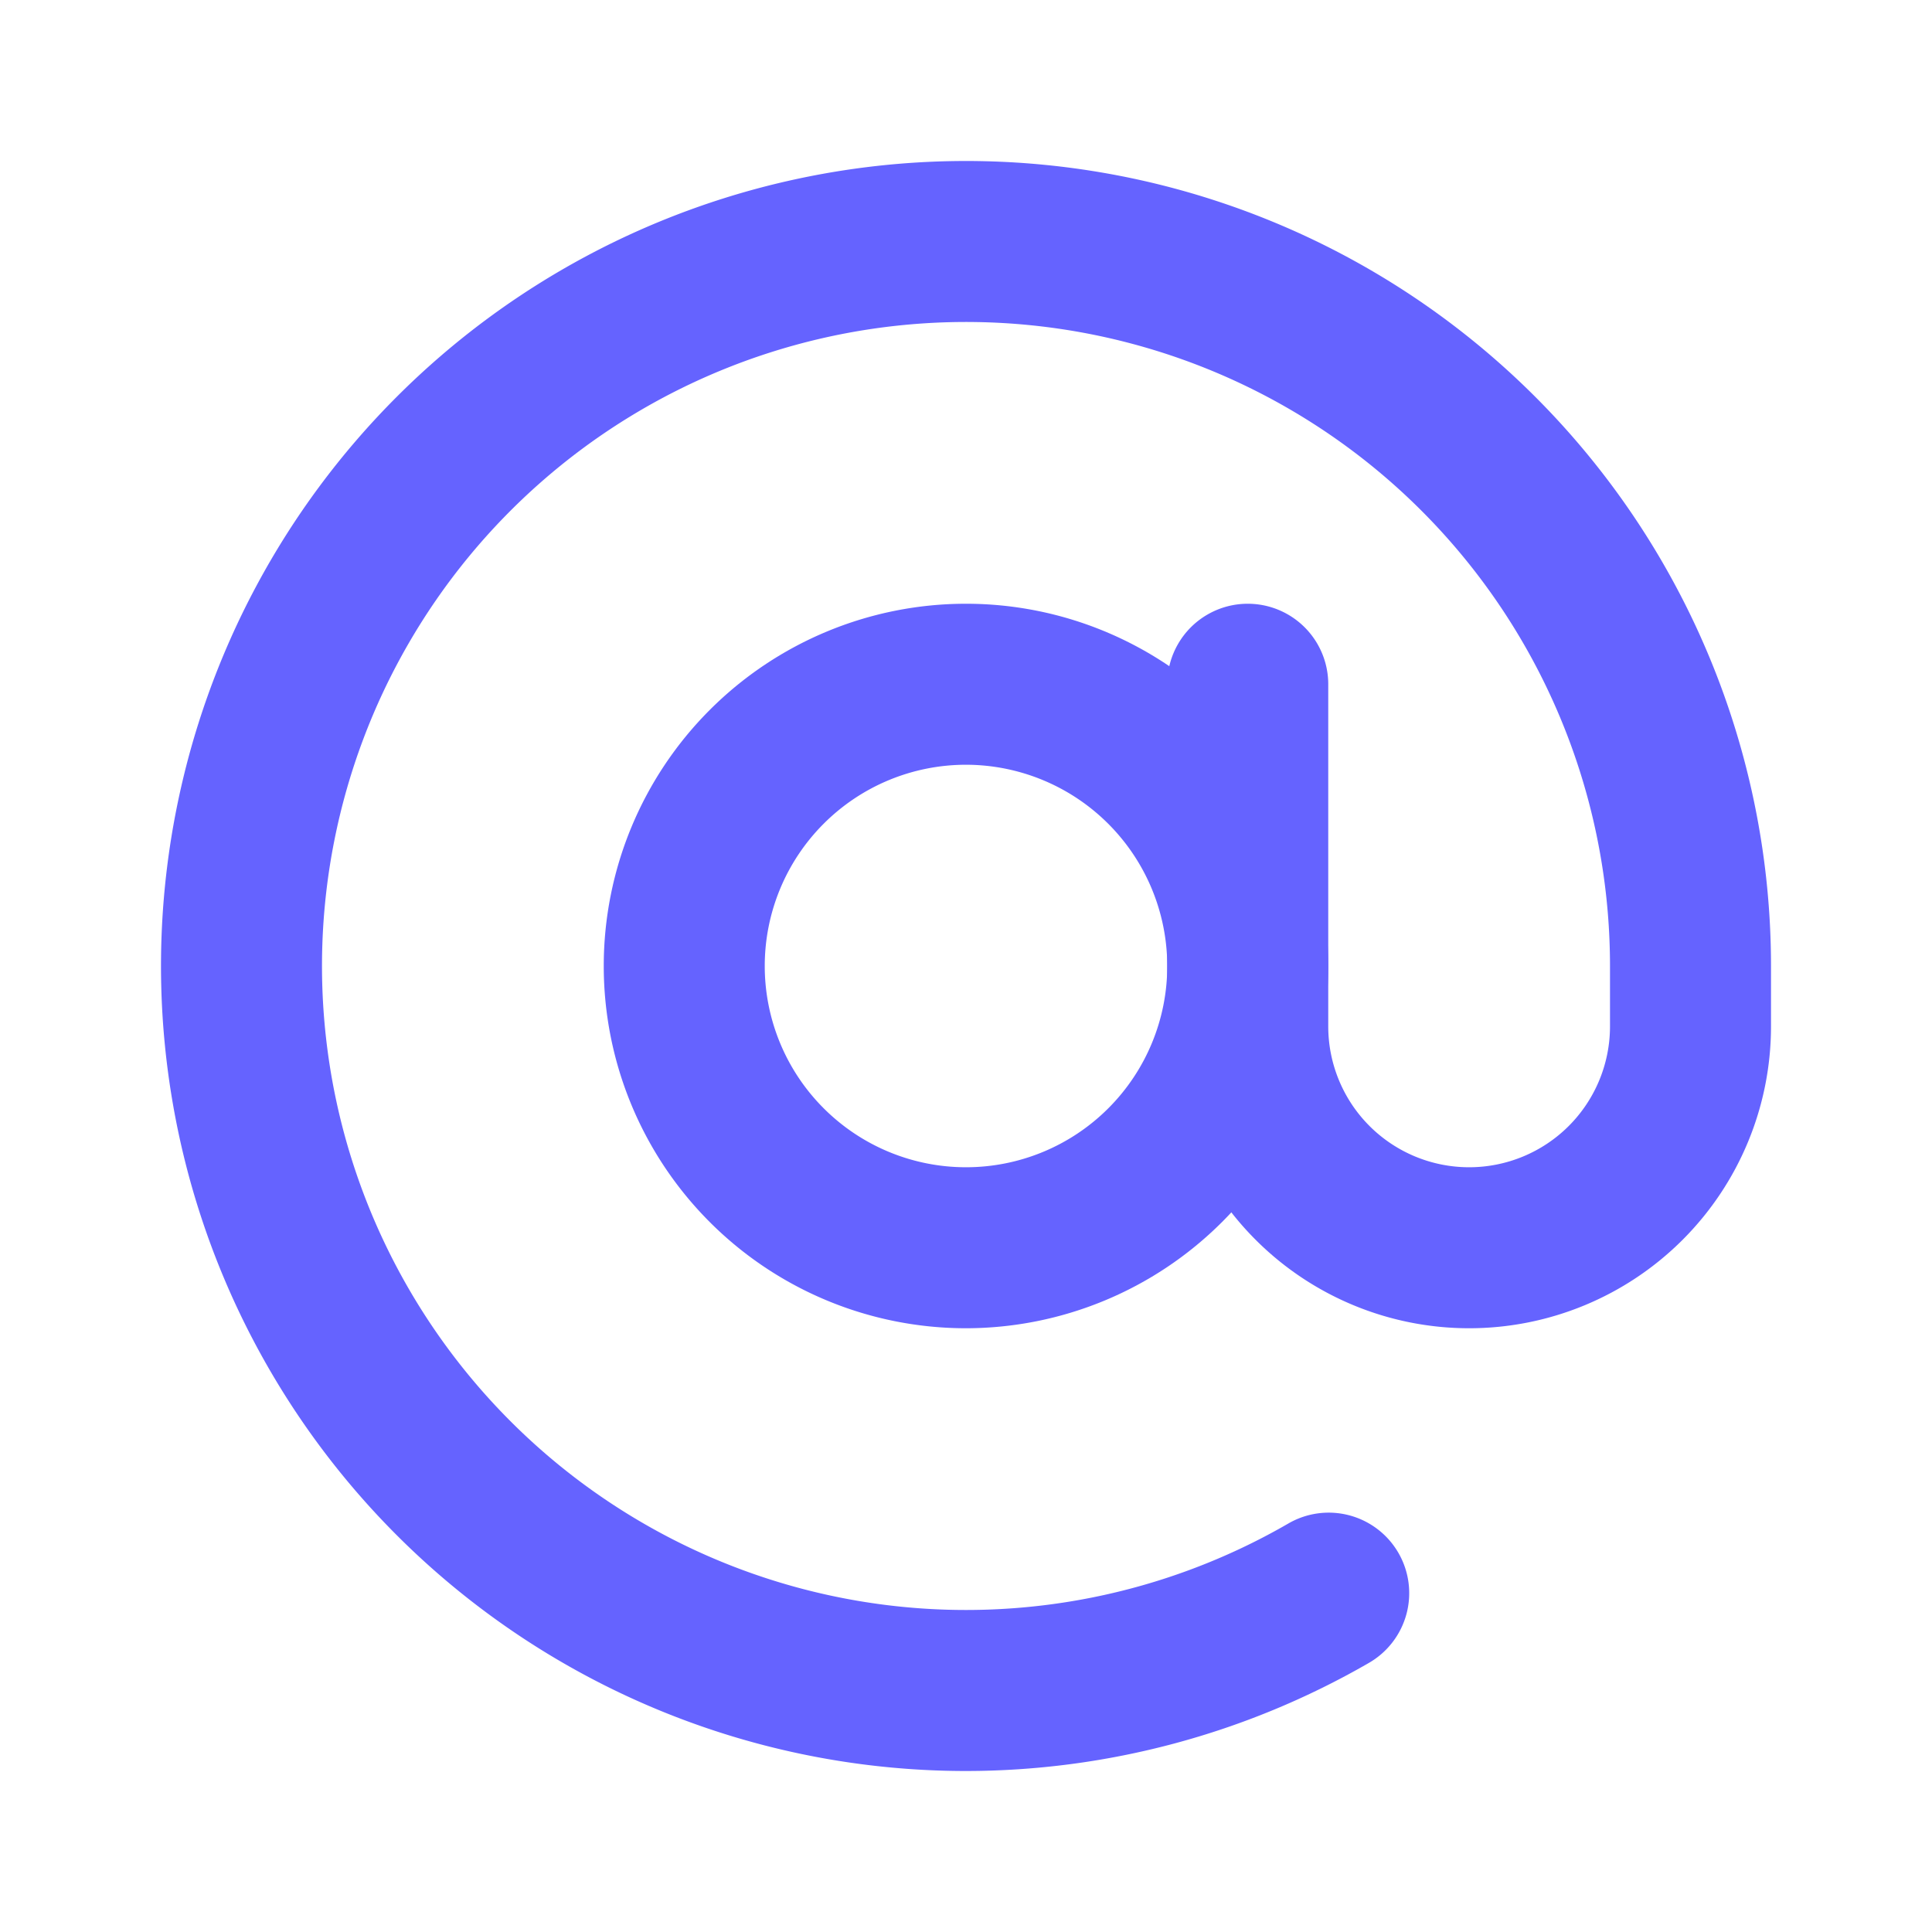 <svg xmlns="http://www.w3.org/2000/svg" viewBox="0 0 24 24"><path fill="#6563ff" d="M12,16.5A4.5,4.5,0,1,1,16.5,12,4.505,4.505,0,0,1,12,16.5Zm0-7A2.5,2.5,0,1,0,14.5,12,2.503,2.503,0,0,0,12,9.5Z"/><path fill="#6563ff" d="M12,22A10,10,0,1,1,22,12v.75a3.75,3.75,0,0,1-7.5,0V8.5a1,1,0,0,1,2,0v4.25a1.75,1.75,0,0,0,3.5,0V12a8,8,0,1,0-4,6.928,1,1,0,1,1,1,1.732A10.021,10.021,0,0,1,12,22Z"/></svg>